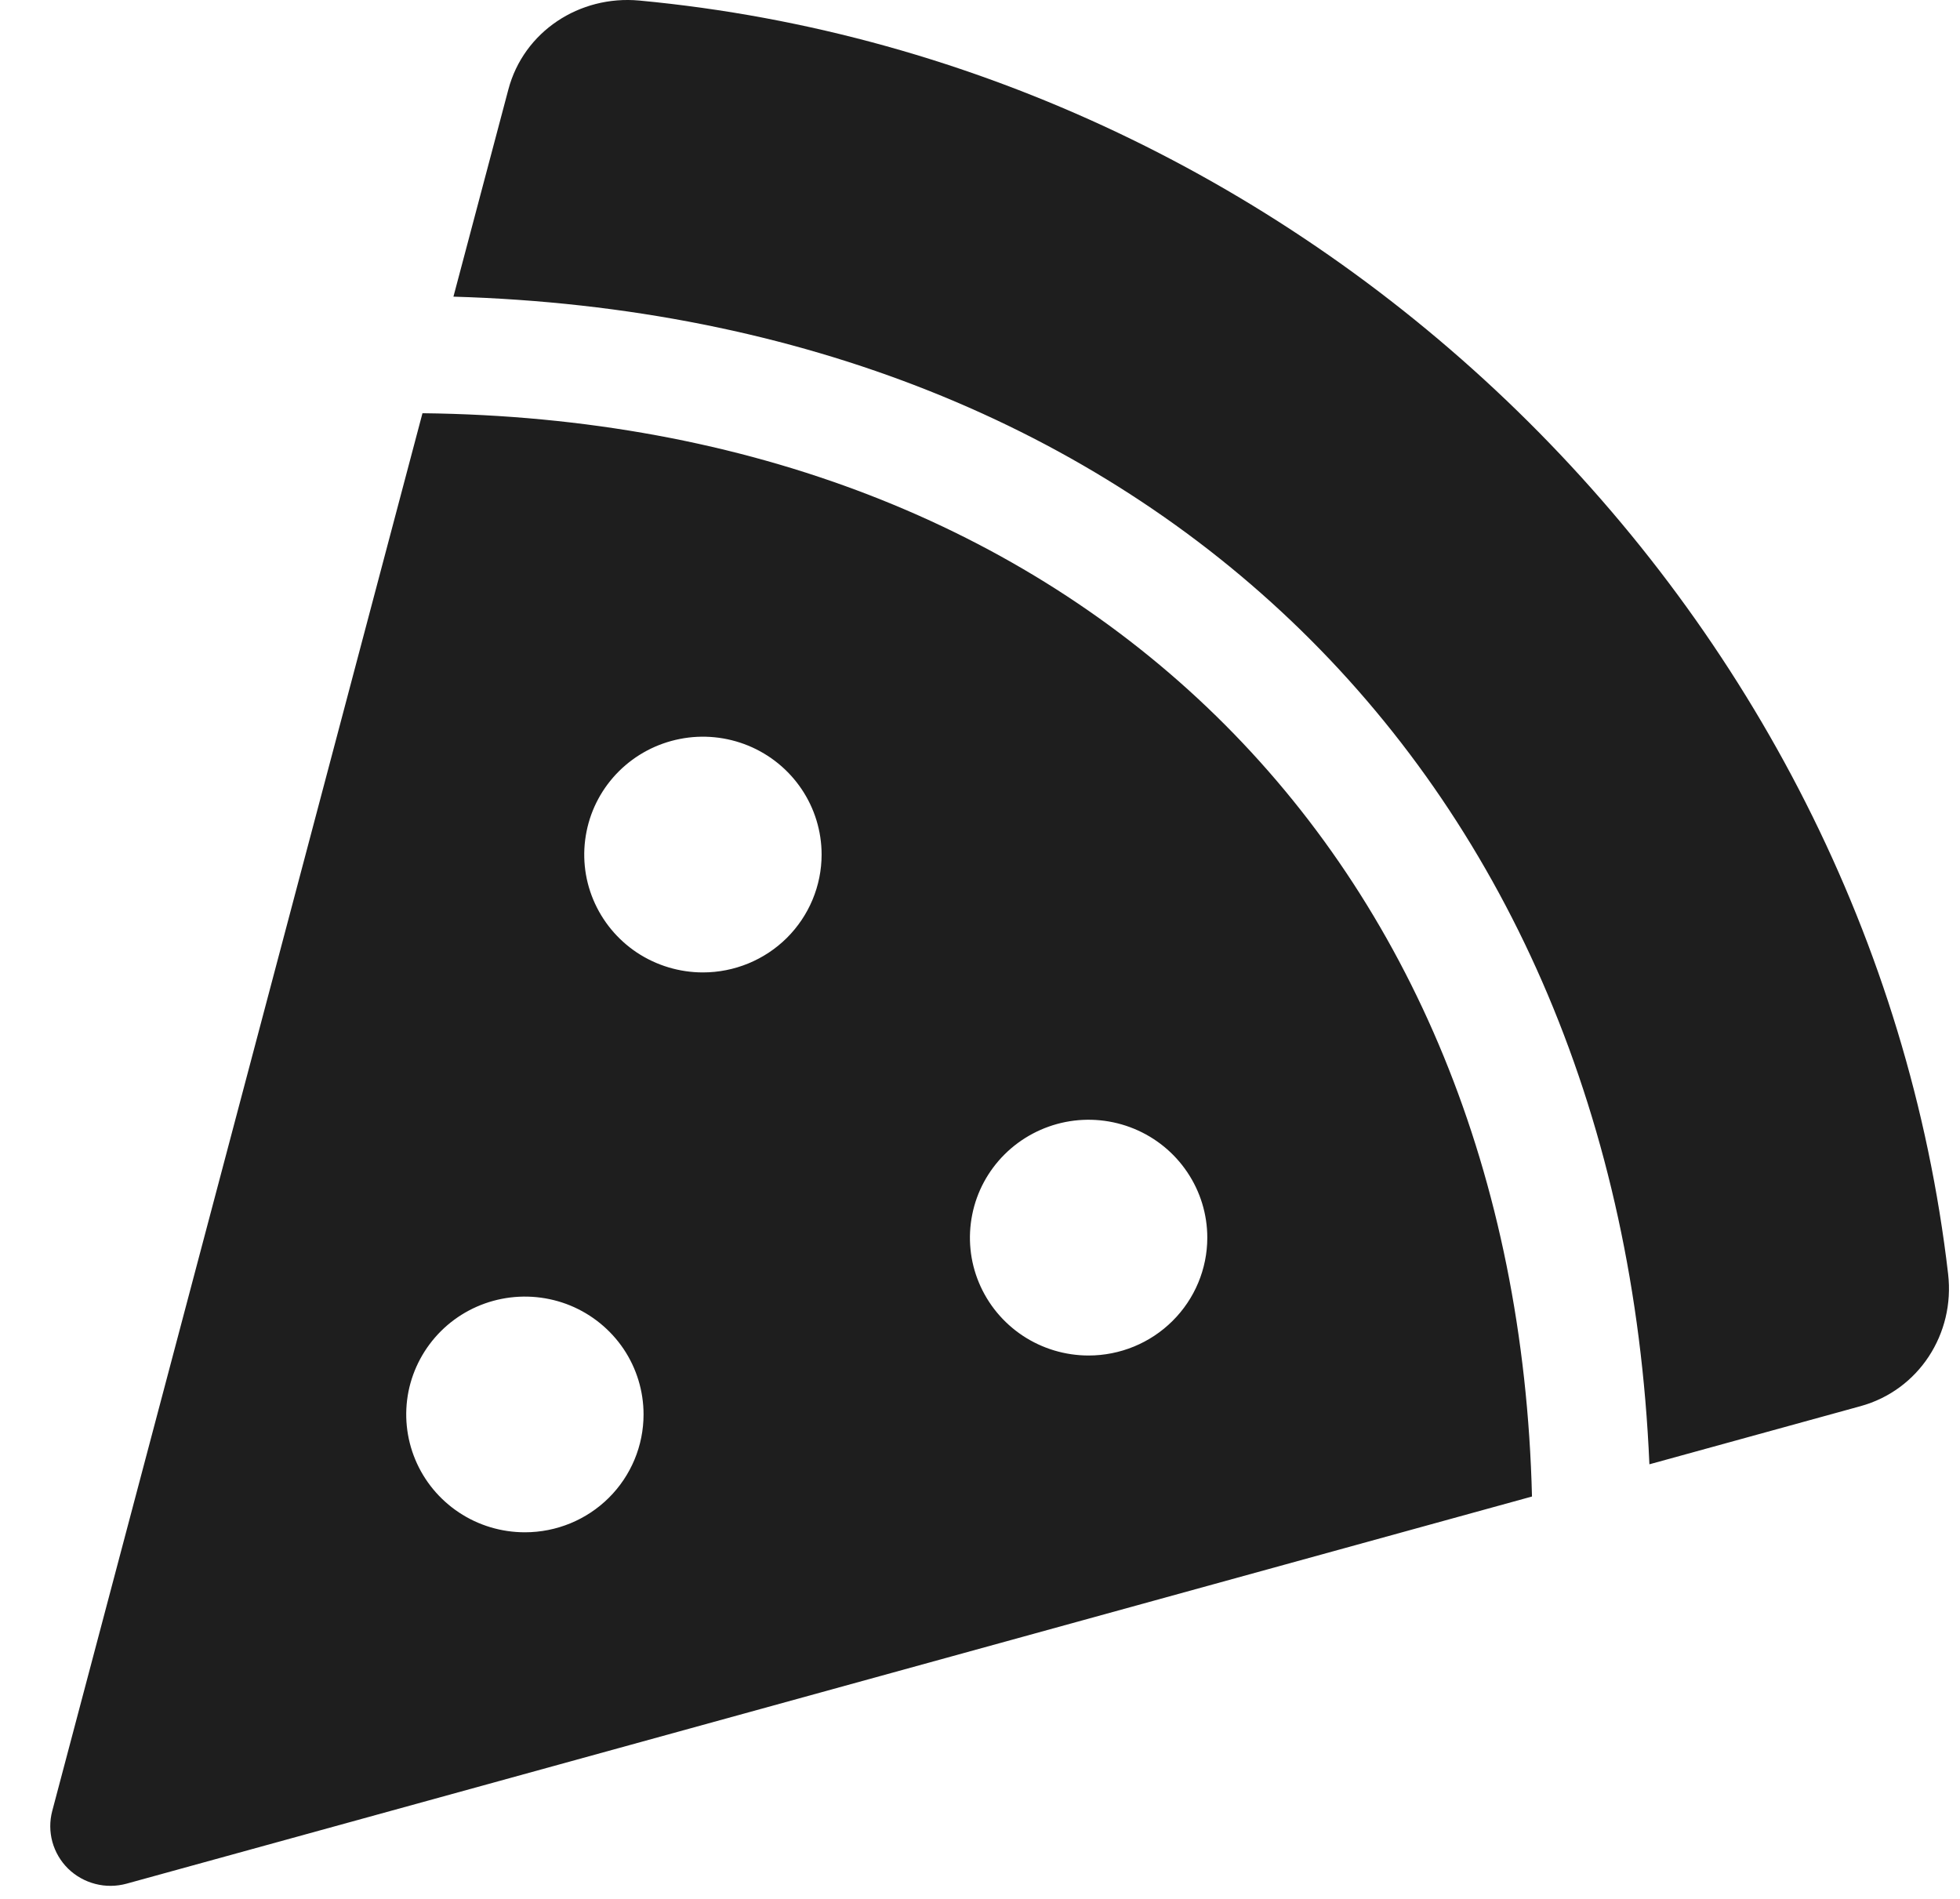 <svg width="32" height="31" viewBox="0 0 32 31" fill="none" xmlns="http://www.w3.org/2000/svg">
<path d="M10.439 0.009C9.46 -0.082 8.55 0.516 8.3 1.46L7.403 4.843C18.763 5.173 26.448 12.697 26.929 23.905L30.376 22.956C31.328 22.694 31.92 21.773 31.806 20.798C30.542 9.927 21.453 1.042 10.439 0.009ZM6.898 6.744L0.853 29.564C0.809 29.73 0.81 29.904 0.855 30.069C0.901 30.235 0.989 30.385 1.112 30.506C1.235 30.626 1.388 30.712 1.555 30.755C1.722 30.799 1.897 30.797 2.064 30.752L25.012 24.431C24.753 13.915 17.559 6.864 6.898 6.746V6.744ZM8.57 25.015C8.186 25.015 7.812 24.903 7.493 24.691C7.175 24.48 6.926 24.179 6.78 23.828C6.633 23.476 6.595 23.089 6.669 22.716C6.744 22.343 6.929 22 7.2 21.73C7.471 21.461 7.816 21.278 8.192 21.204C8.567 21.13 8.957 21.168 9.311 21.313C9.665 21.459 9.968 21.706 10.181 22.022C10.394 22.339 10.507 22.711 10.507 23.091C10.507 23.602 10.303 24.091 9.94 24.452C9.576 24.813 9.084 25.015 8.57 25.015ZM11.476 15.875C11.093 15.875 10.718 15.762 10.399 15.551C10.081 15.339 9.833 15.039 9.686 14.687C9.539 14.336 9.501 13.949 9.576 13.576C9.65 13.202 9.835 12.859 10.106 12.59C10.377 12.321 10.722 12.138 11.098 12.064C11.474 11.989 11.863 12.028 12.217 12.173C12.572 12.319 12.874 12.566 13.087 12.882C13.3 13.198 13.414 13.57 13.414 13.951C13.414 14.461 13.209 14.951 12.846 15.312C12.483 15.672 11.99 15.875 11.476 15.875ZM17.773 22.129C17.39 22.129 17.015 22.016 16.697 21.805C16.378 21.593 16.13 21.293 15.983 20.941C15.836 20.59 15.798 20.203 15.873 19.829C15.947 19.456 16.132 19.113 16.403 18.844C16.674 18.575 17.019 18.392 17.395 18.317C17.771 18.243 18.16 18.281 18.515 18.427C18.869 18.573 19.171 18.819 19.384 19.136C19.597 19.452 19.711 19.824 19.711 20.205C19.711 20.715 19.506 21.205 19.143 21.565C18.78 21.926 18.287 22.129 17.773 22.129Z" fill="#1E1E1E"/>
</svg>
